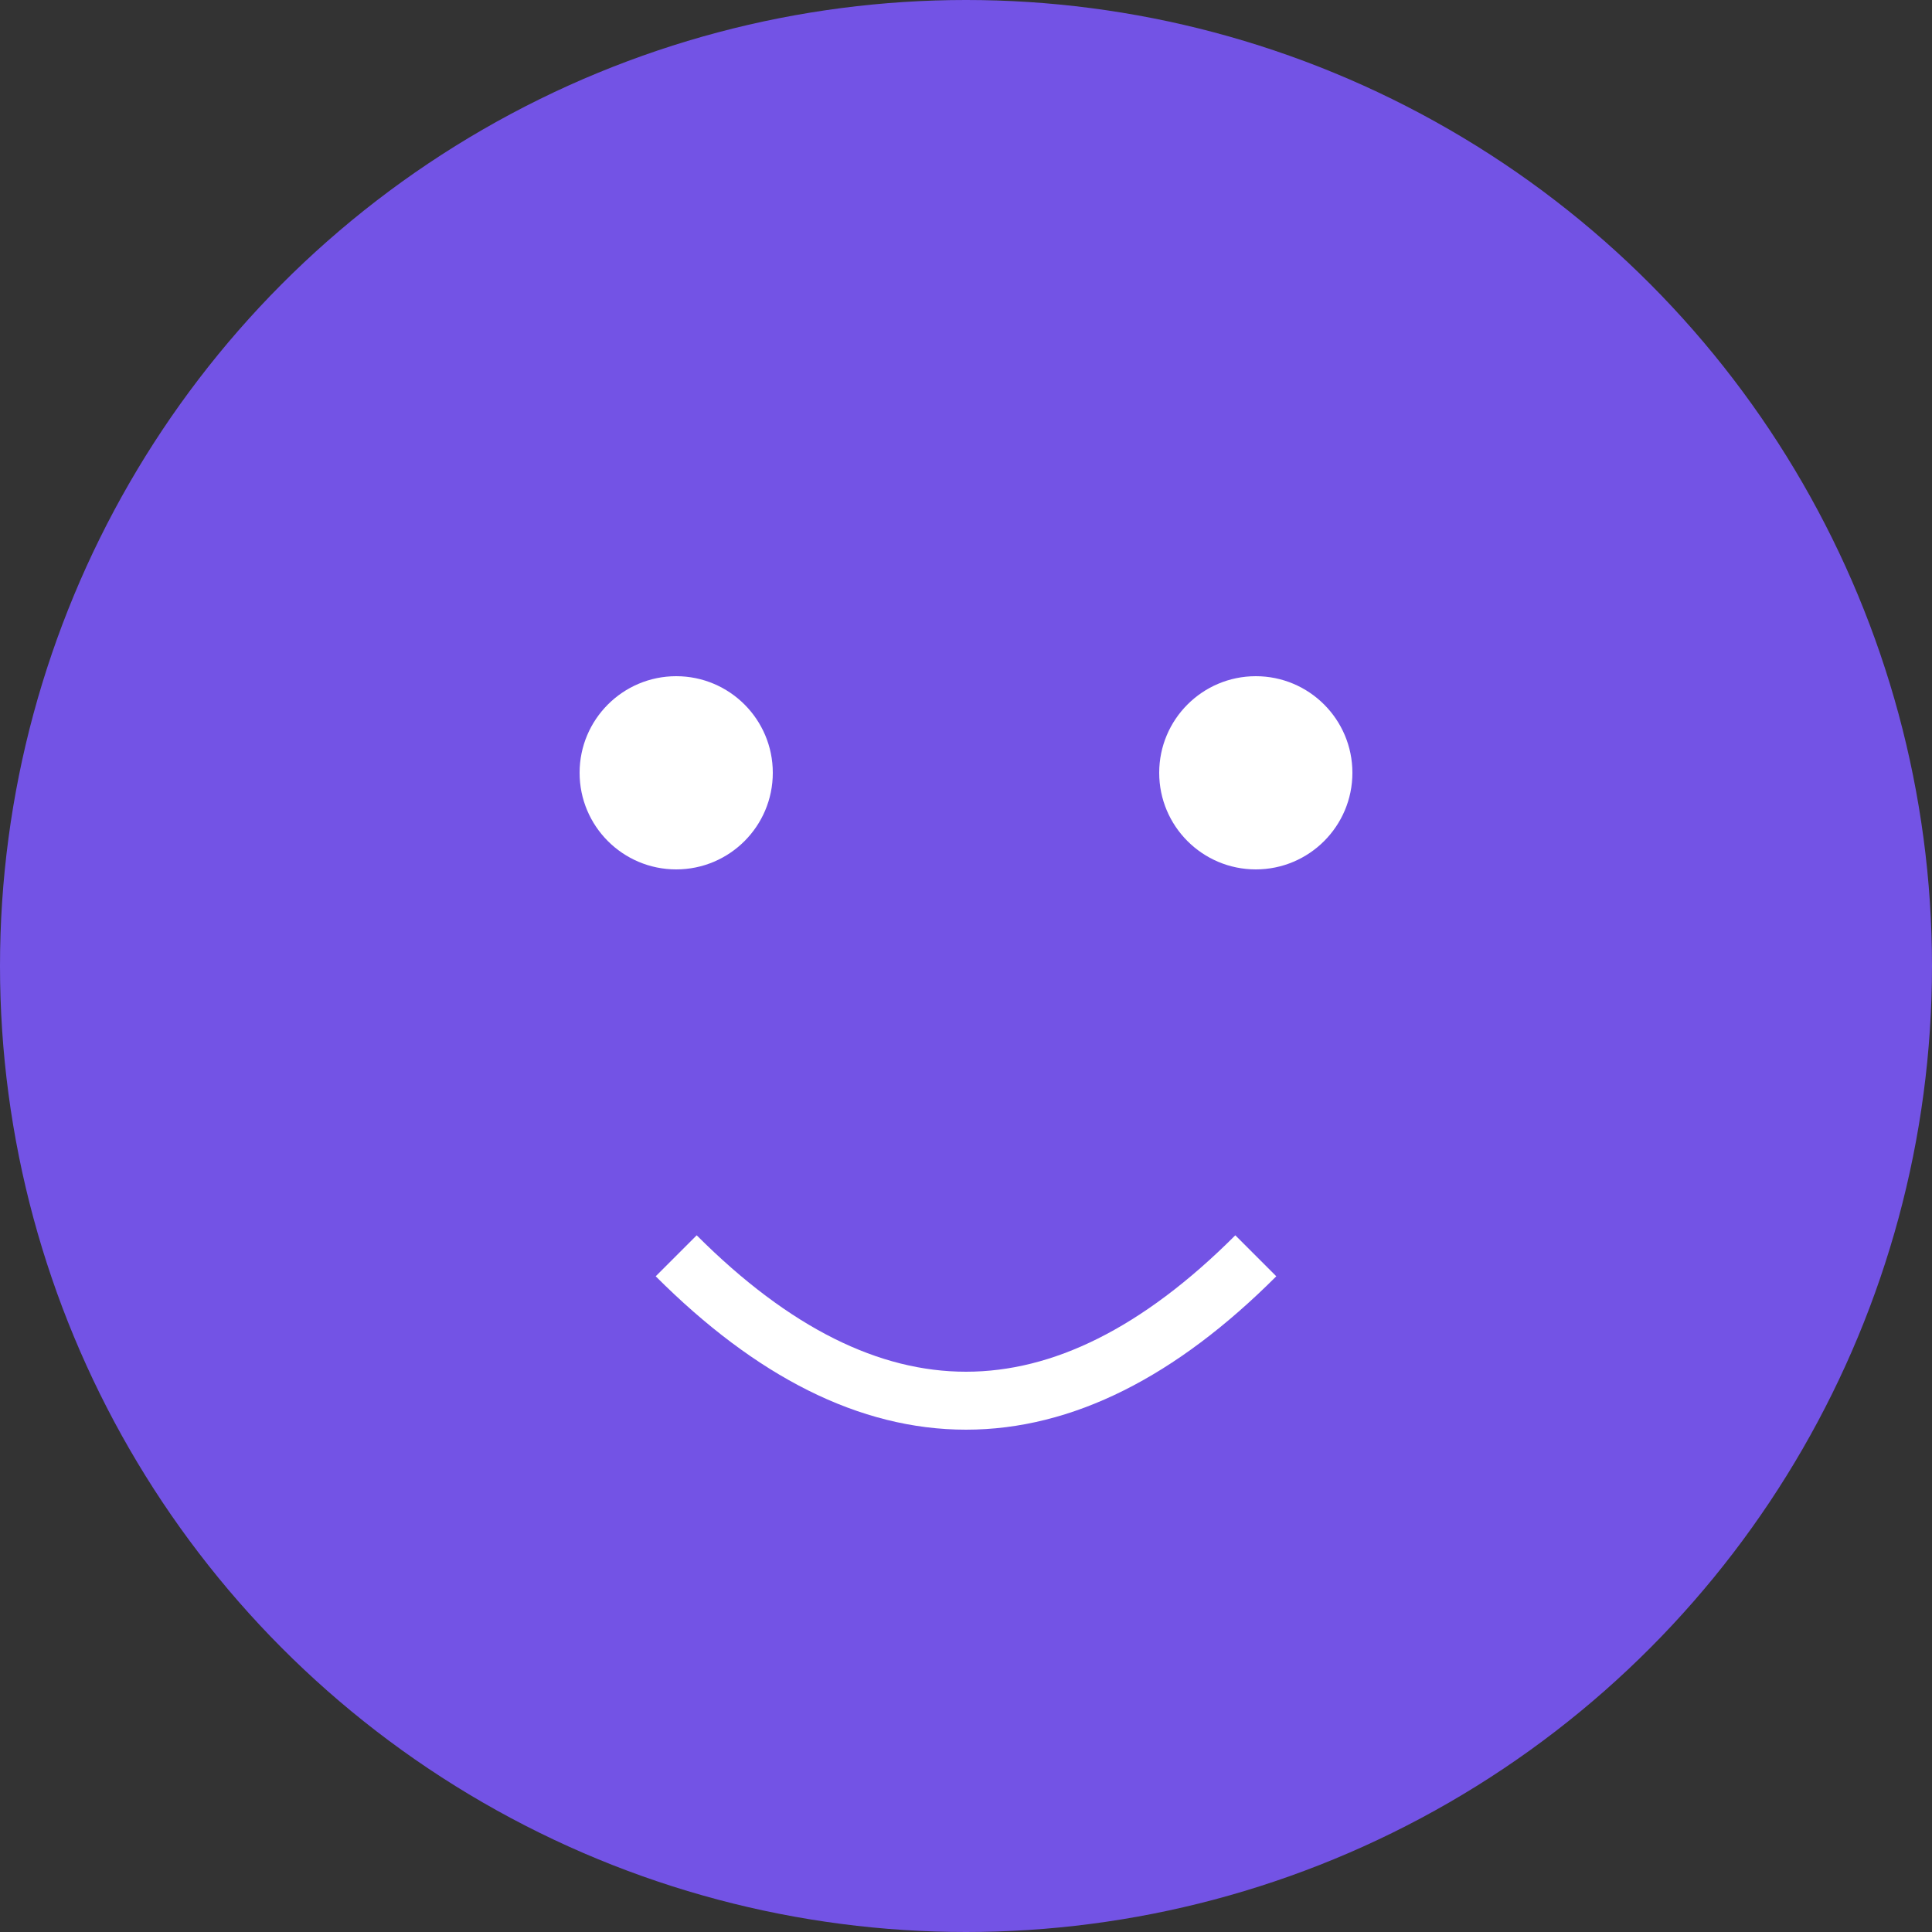<svg width="100" height="100" viewBox="0 0 100 100" xmlns="http://www.w3.org/2000/svg">
  <rect x="0" y="0" width="100" height="100" fill="#333333" stroke="none"/>
  <circle cx="50" cy="50" r="50" fill="#7353E5"/>
  <circle cx="35" cy="40" r="5" fill="#ffffff"/>
  <circle cx="65" cy="40" r="5" fill="#ffffff"/>
  <path d="M35,65 Q50,80 65,65" stroke="#ffffff" stroke-width="3" fill="none"/>
</svg> 